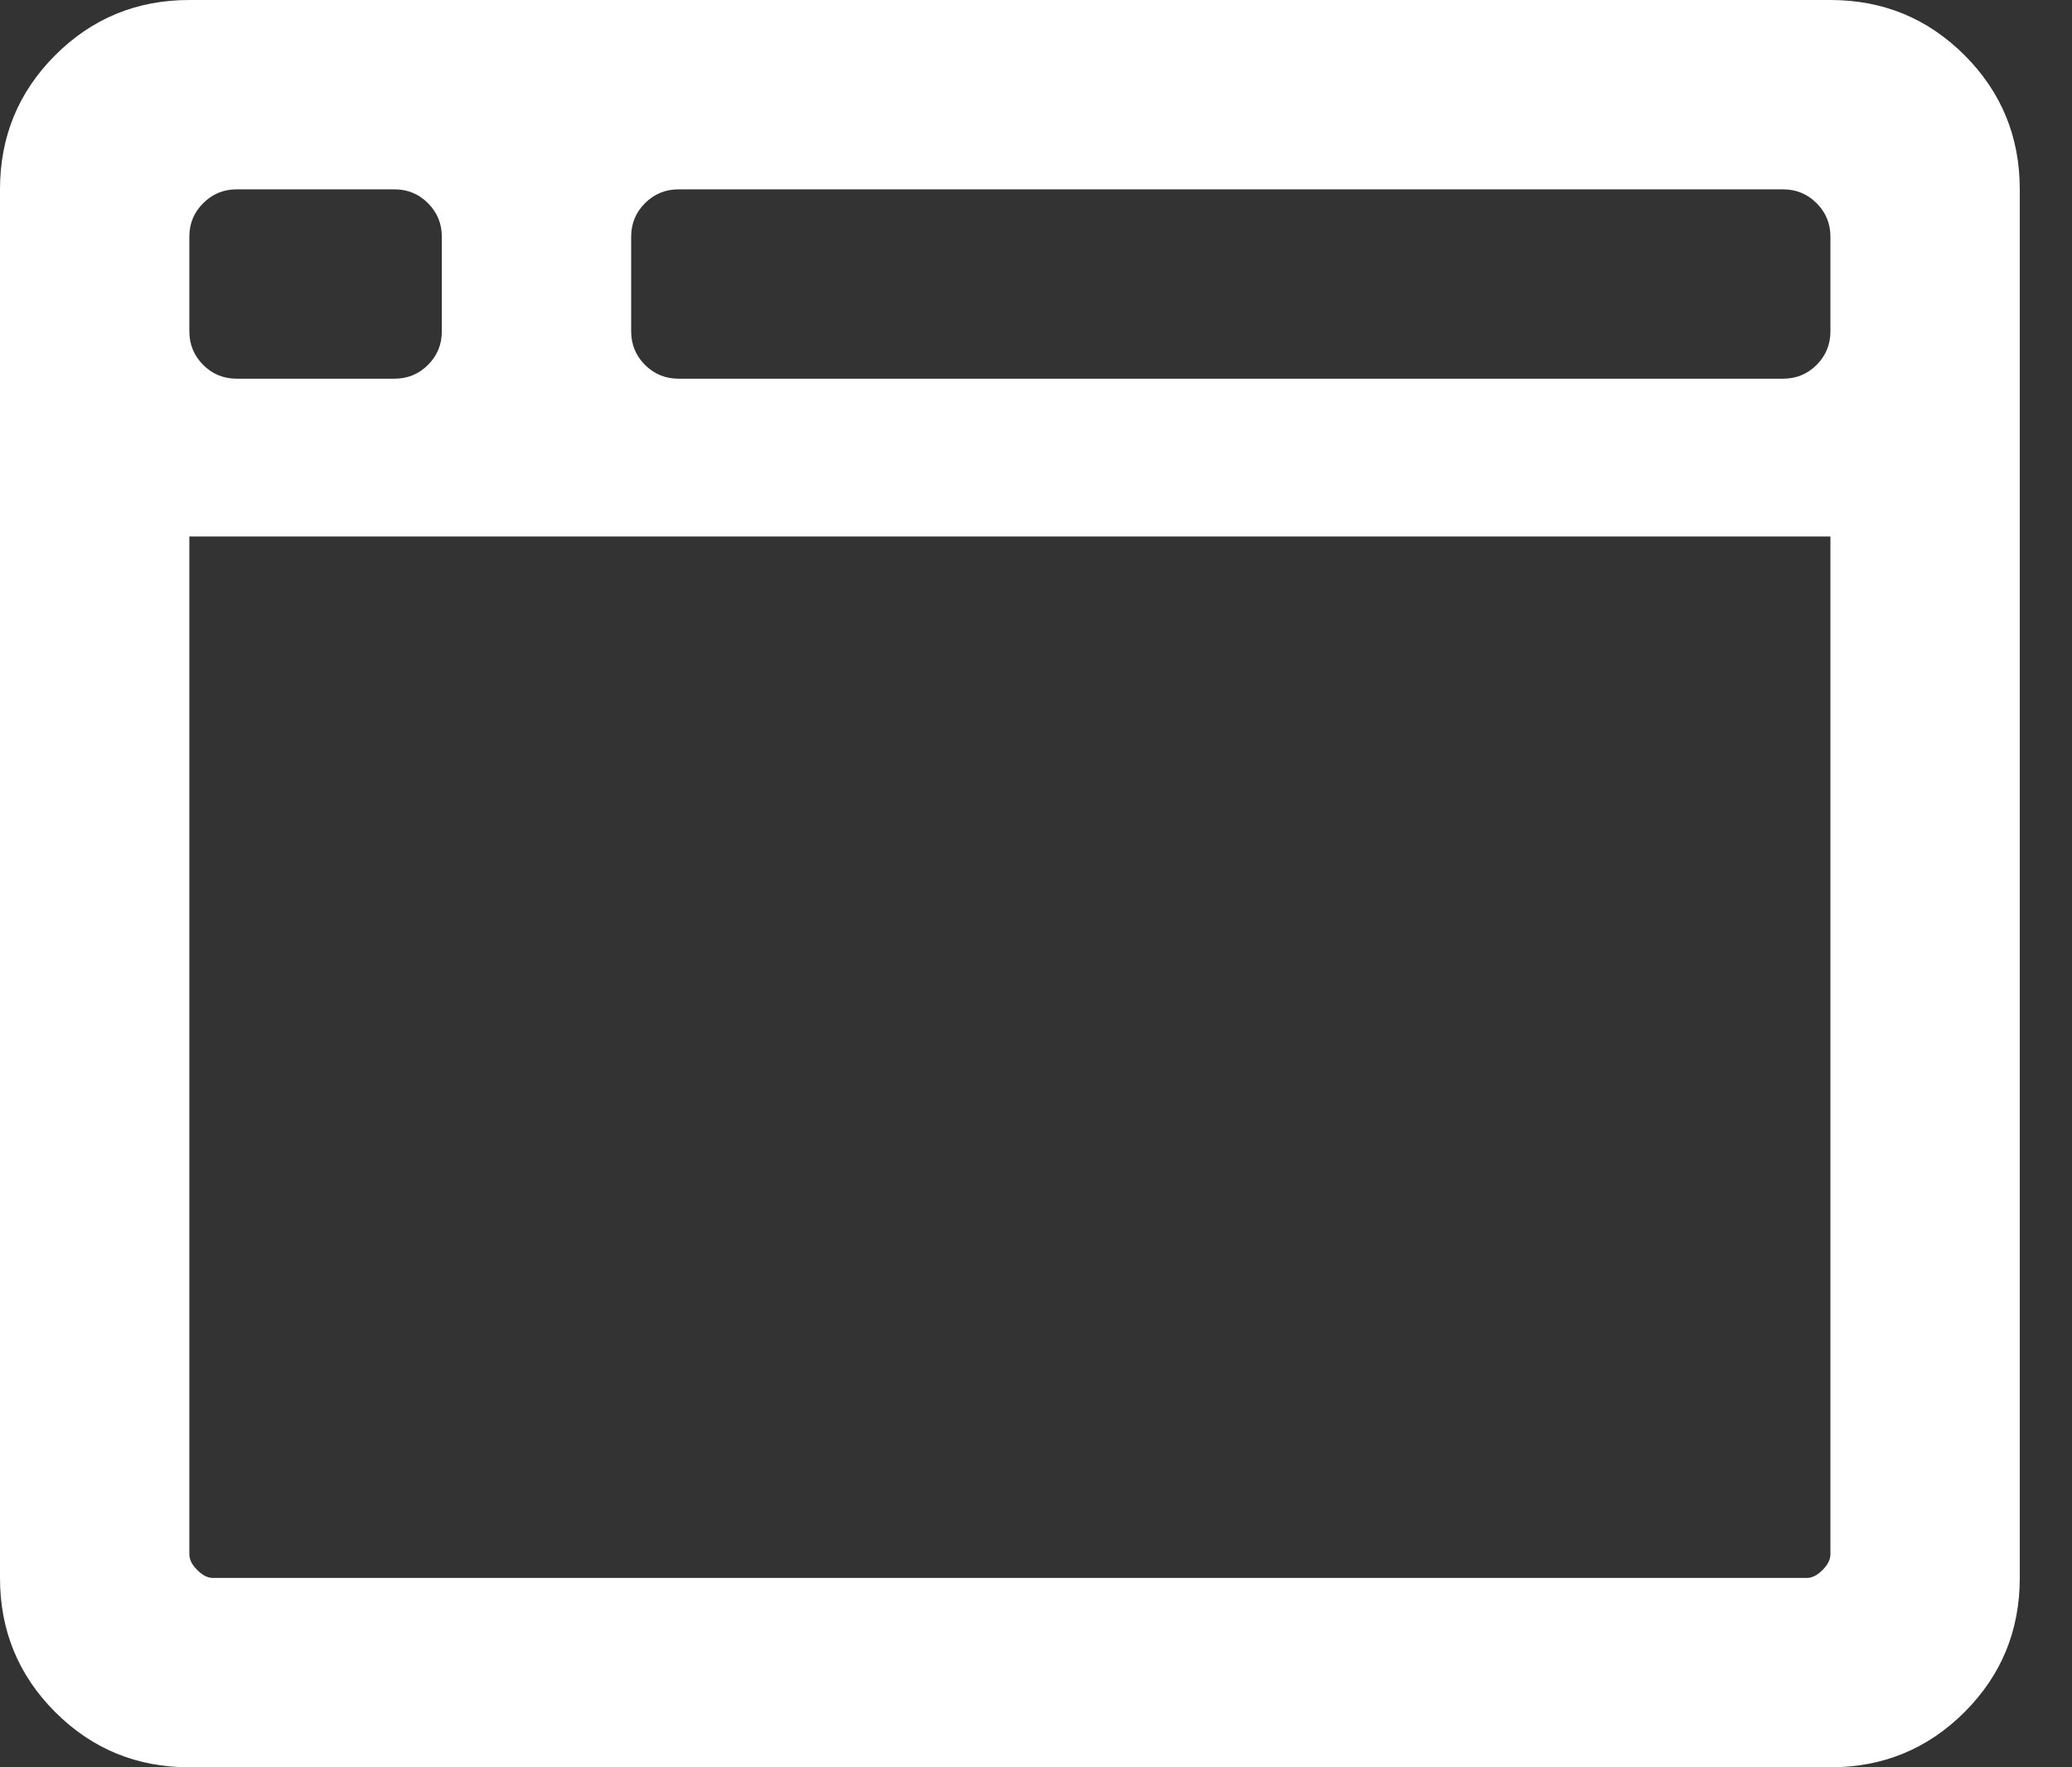 <?xml version="1.0" encoding="UTF-8"?>
<svg width="34px" height="29px" viewBox="0 0 34 29" version="1.1" xmlns="http://www.w3.org/2000/svg" xmlns:xlink="http://www.w3.org/1999/xlink">
    <rect x="0" y="0" width="34" height="29" fill="#333333" stroke="none"/>
    <!-- Generator: Sketch 49.1 (51147) - http://www.bohemiancoding.com/sketch -->
    <title>icon_pos</title>
    <desc>Created with Sketch.</desc>
    <defs></defs>
    <g id="current-desktop" stroke="none" stroke-width="1" fill="none" fill-rule="evenodd">
        <g id="digital-channels" transform="translate(-825, -635)" fill="#FFFFFF">
            <g id="Group-5" transform="translate(775, 588)">
                <path d="M80.036,47 C80.899,47 81.632,47.302 82.237,47.906 C82.841,48.51 83.143,49.244 83.143,50.107 L83.143,72.893 C83.143,73.756 82.841,74.49 82.237,75.094 C81.632,75.698 80.899,76 80.036,76 L53.107,76 C52.244,76 51.51,75.698 50.906,75.094 C50.302,74.49 50,73.756 50,72.893 L50,50.107 C50,49.244 50.302,48.51 50.906,47.906 C51.51,47.302 52.244,47 53.107,47 L80.036,47 Z M53.107,50.884 L53.107,52.438 C53.107,52.653 53.183,52.837 53.334,52.988 C53.485,53.139 53.668,53.214 53.884,53.214 L56.473,53.214 C56.689,53.214 56.872,53.139 57.023,52.988 C57.174,52.837 57.25,52.653 57.25,52.438 L57.25,50.884 C57.25,50.668 57.174,50.485 57.023,50.334 C56.872,50.183 56.689,50.107 56.473,50.107 L53.884,50.107 C53.668,50.107 53.485,50.183 53.334,50.334 C53.183,50.485 53.107,50.668 53.107,50.884 Z M80.036,72.504 L80.036,55.804 L53.107,55.804 L53.107,72.504 C53.107,72.591 53.15,72.677 53.237,72.763 C53.323,72.85 53.409,72.893 53.496,72.893 L79.647,72.893 C79.734,72.893 79.82,72.85 79.906,72.763 C79.993,72.677 80.036,72.591 80.036,72.504 Z M80.036,52.438 L80.036,50.884 C80.036,50.668 79.96,50.485 79.809,50.334 C79.658,50.183 79.475,50.107 79.259,50.107 L61.134,50.107 C60.918,50.107 60.735,50.183 60.584,50.334 C60.433,50.485 60.357,50.668 60.357,50.884 L60.357,52.438 C60.357,52.653 60.433,52.837 60.584,52.988 C60.735,53.139 60.918,53.214 61.134,53.214 L79.259,53.214 C79.475,53.214 79.658,53.139 79.809,52.988 C79.96,52.837 80.036,52.653 80.036,52.438 Z" id="icon_pos"></path>
            </g>
        </g>
    </g>
</svg>